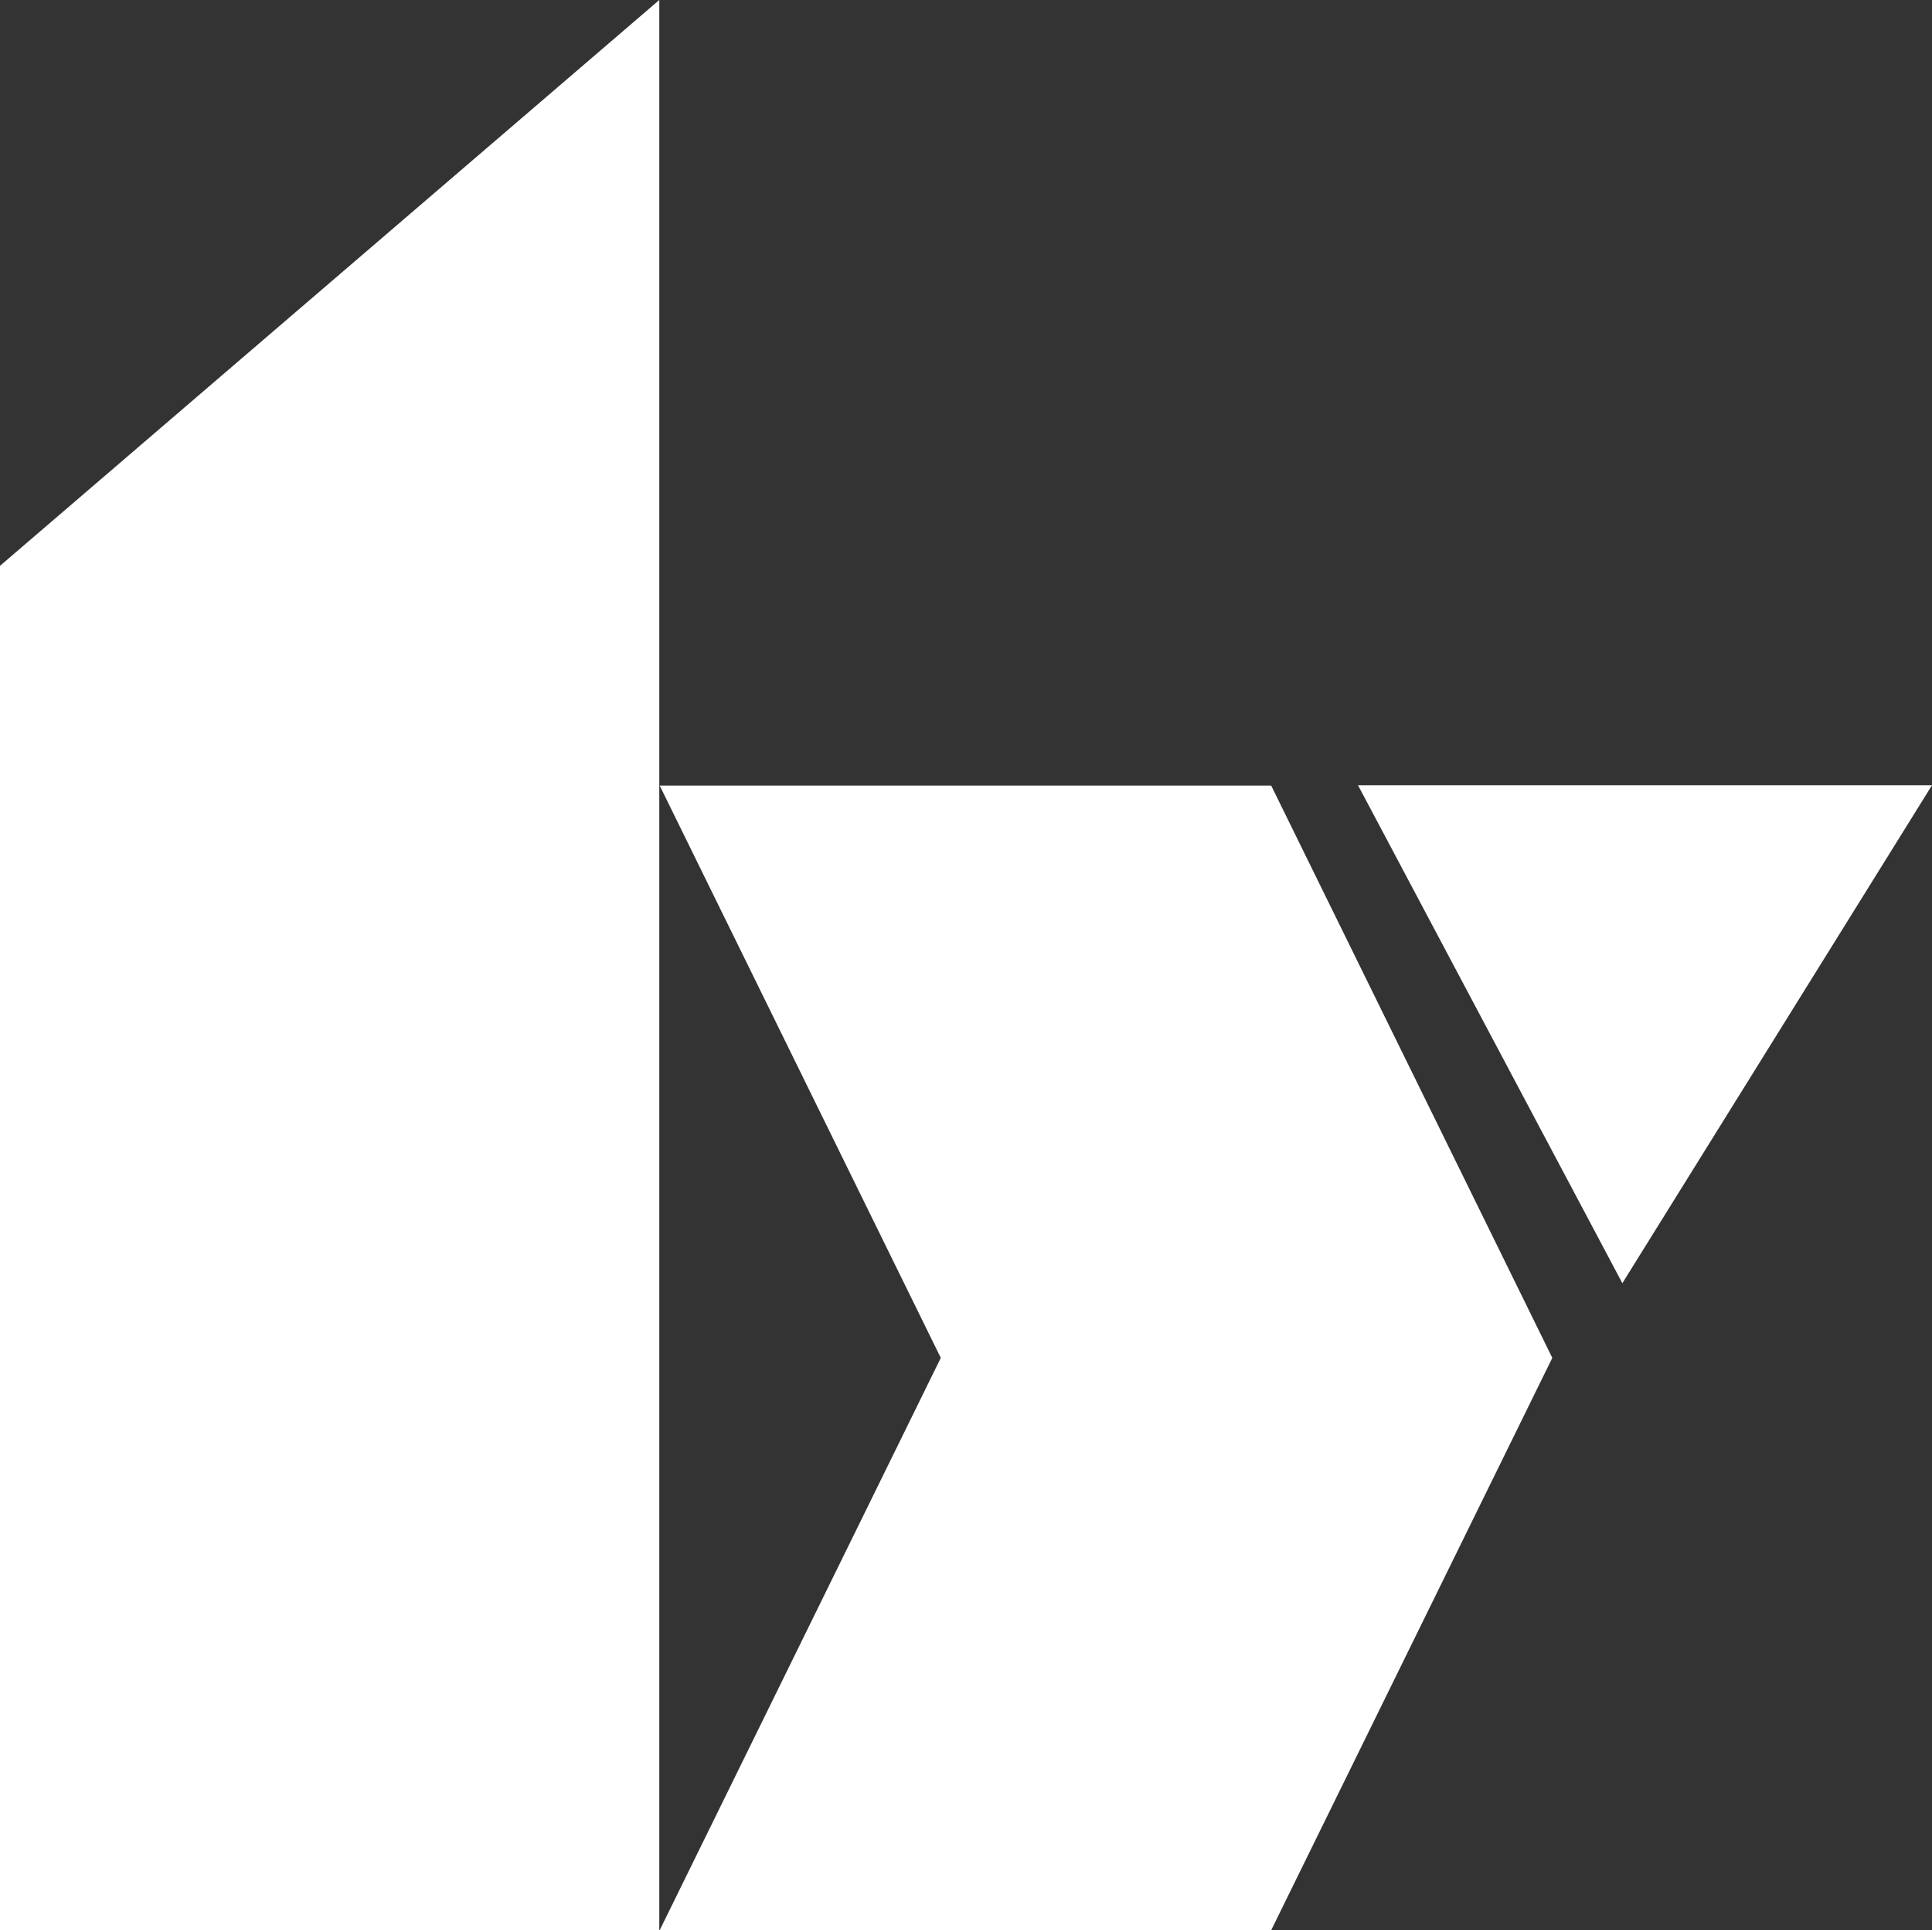 <svg id="Layer_2" data-name="Layer 2" xmlns="http://www.w3.org/2000/svg" viewBox="0 0 710.48 710"><rect x="0" y="0" width="710.48" height="710" fill="#333333" stroke="none"/><defs><style>.cls-1{fill:#fff;}</style></defs><title>by logo svg</title><polygon class="cls-1" points="467.46 288.94 242.59 288.94 345.97 499.47 242.59 710 467.46 710 570.85 499.47 467.46 288.94"/><polygon class="cls-1" points="710.48 288.84 596.61 472 499.4 288.84 710.48 288.84"/><polygon class="cls-1" points="242.45 0 0 208.13 0 710 242.45 710 242.45 0"/></svg>